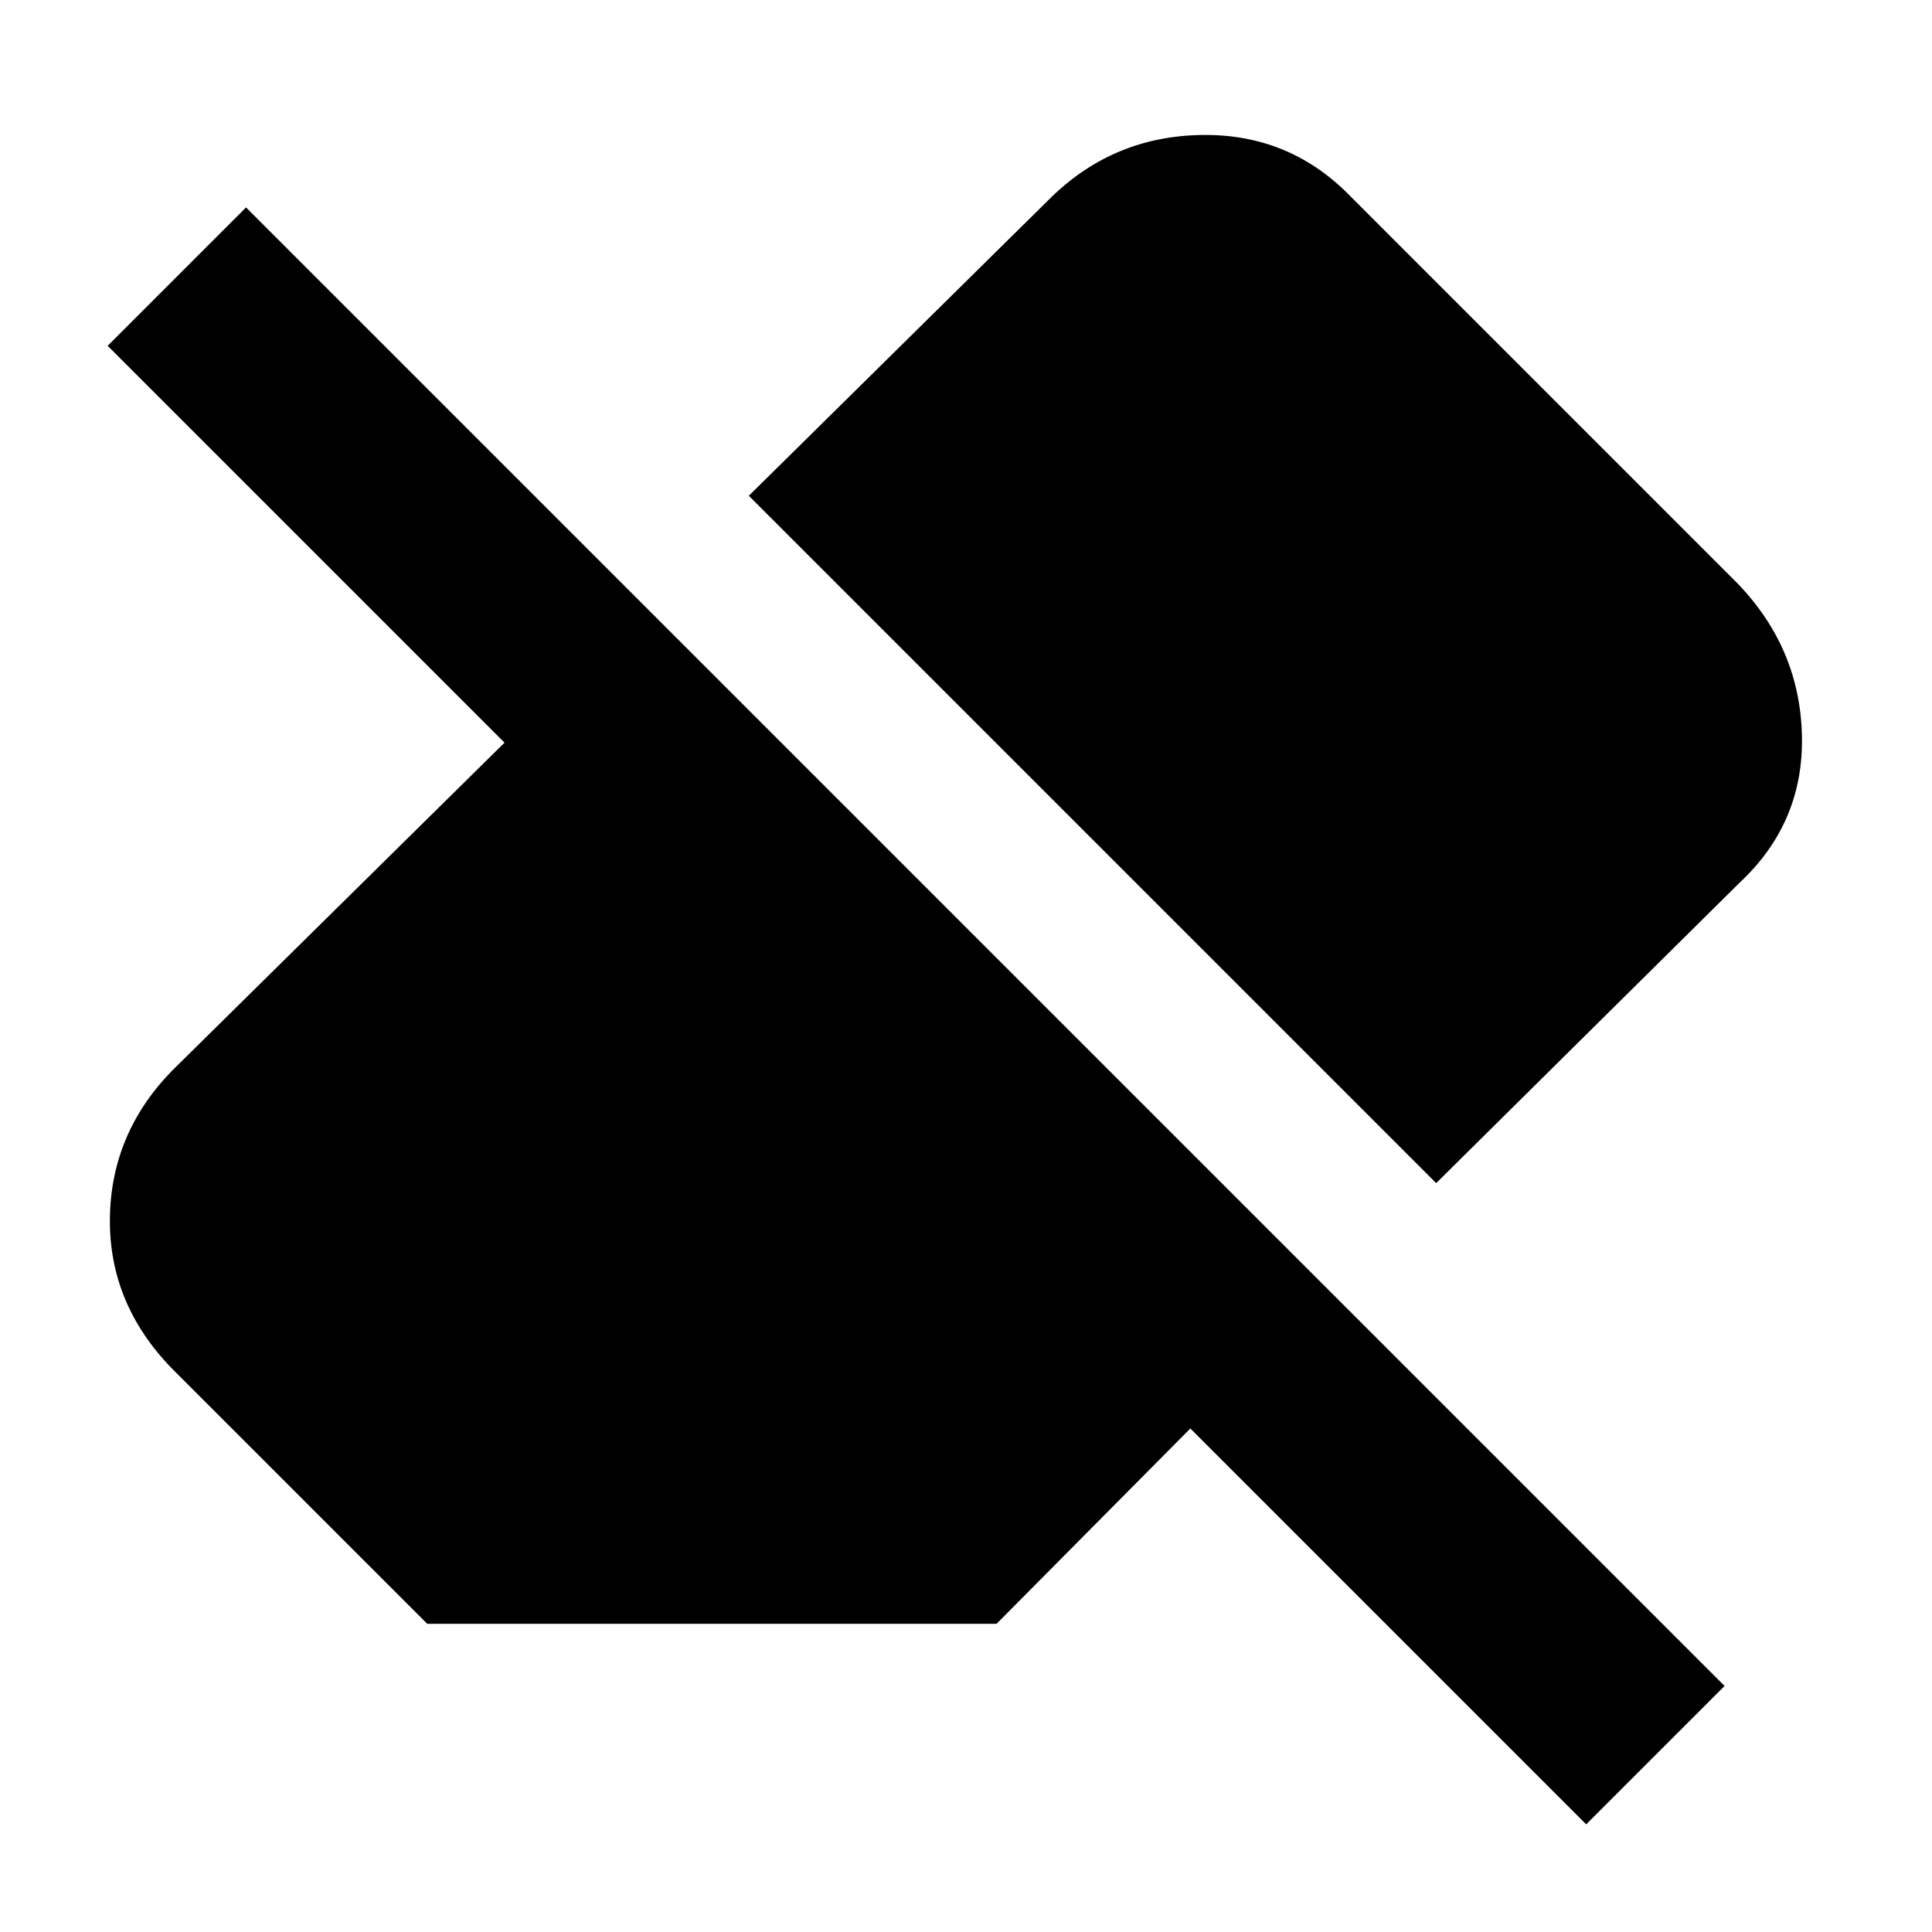 <svg xmlns="http://www.w3.org/2000/svg" height="20" viewBox="0 -960 960 960" width="20"><path d="M788.174-53.5 591.478-250.196l-96.304 97.066h-282.87L85.261-280.174q-31.152-32.152-30.652-74.402t30.89-73.402l165.197-163L53.5-788.174l68.761-68.761 734.674 734.674L788.174-53.5ZM713.63-372.109 372.087-713.652l150.826-148.87q31.152-29.913 74.641-30.413 43.489-.5 73.642 30.652l192.26 192.261Q894.37-637.87 895.37-594.5q1 43.37-31.153 73.283L713.63-372.109Z"/></svg>